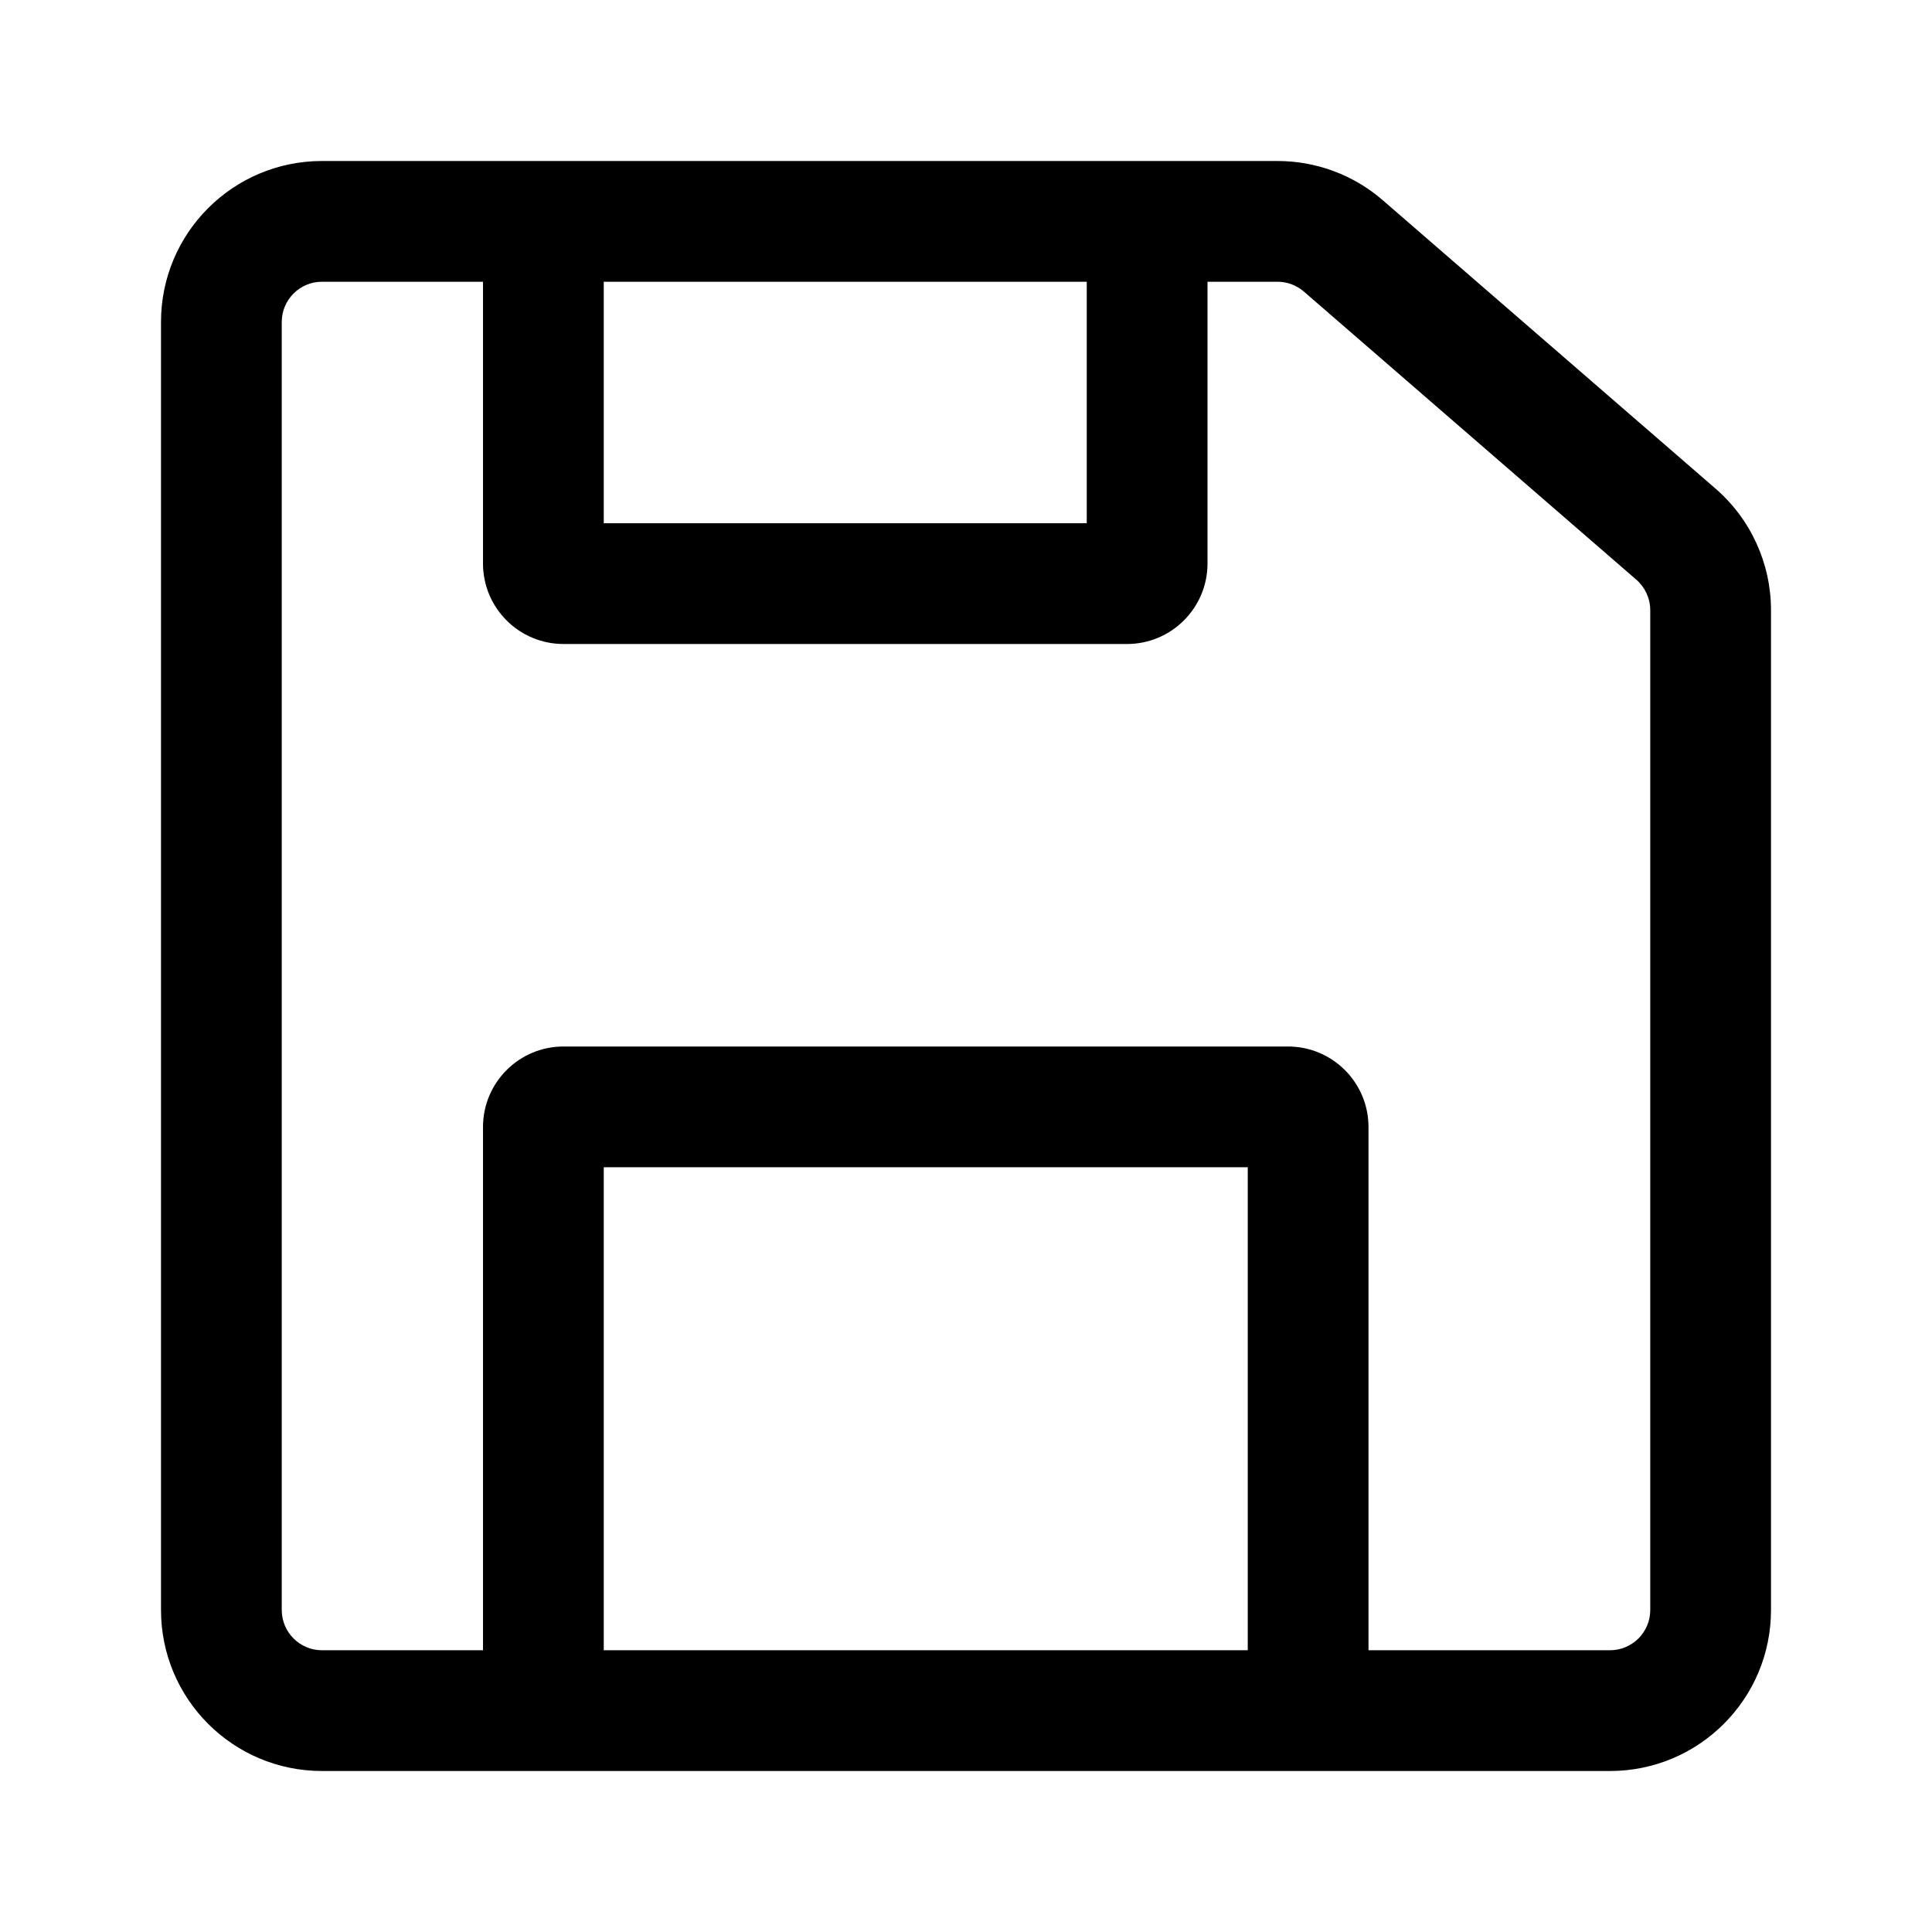 <svg width="24" height="24" viewBox="0 0 24 24" fill="none" xmlns="http://www.w3.org/2000/svg">
  <path fill-rule="evenodd" clip-rule="evenodd" d="M17 20.5H20C20.276 20.5 20.5 20.276 20.5 20V7.58C20.5 7.435 20.437 7.297 20.328 7.202L16.197 3.622C16.106 3.543 15.99 3.5 15.869 3.5H15V7C15 7.552 14.552 8 14 8H7C6.448 8 6 7.552 6 7V3.5H4C3.724 3.5 3.5 3.724 3.5 4V20C3.5 20.276 3.724 20.5 4 20.5H6V14C6 13.448 6.448 13 7 13H16C16.552 13 17 13.448 17 14V20.5ZM17 22H20C21.105 22 22 21.105 22 20V7.58C22 7 21.748 6.448 21.31 6.069L17.179 2.489C16.816 2.173 16.351 2 15.869 2H15H13.5H7.5H6H4C2.895 2 2 2.895 2 4V20C2 21.105 2.895 22 4 22H6H7.5H15.5H17ZM15.5 20.5V14.5H7.5V20.5H15.5ZM7.5 3.5H13.5V6.5H7.5V3.5Z" fill="currentColor"/>
</svg>
